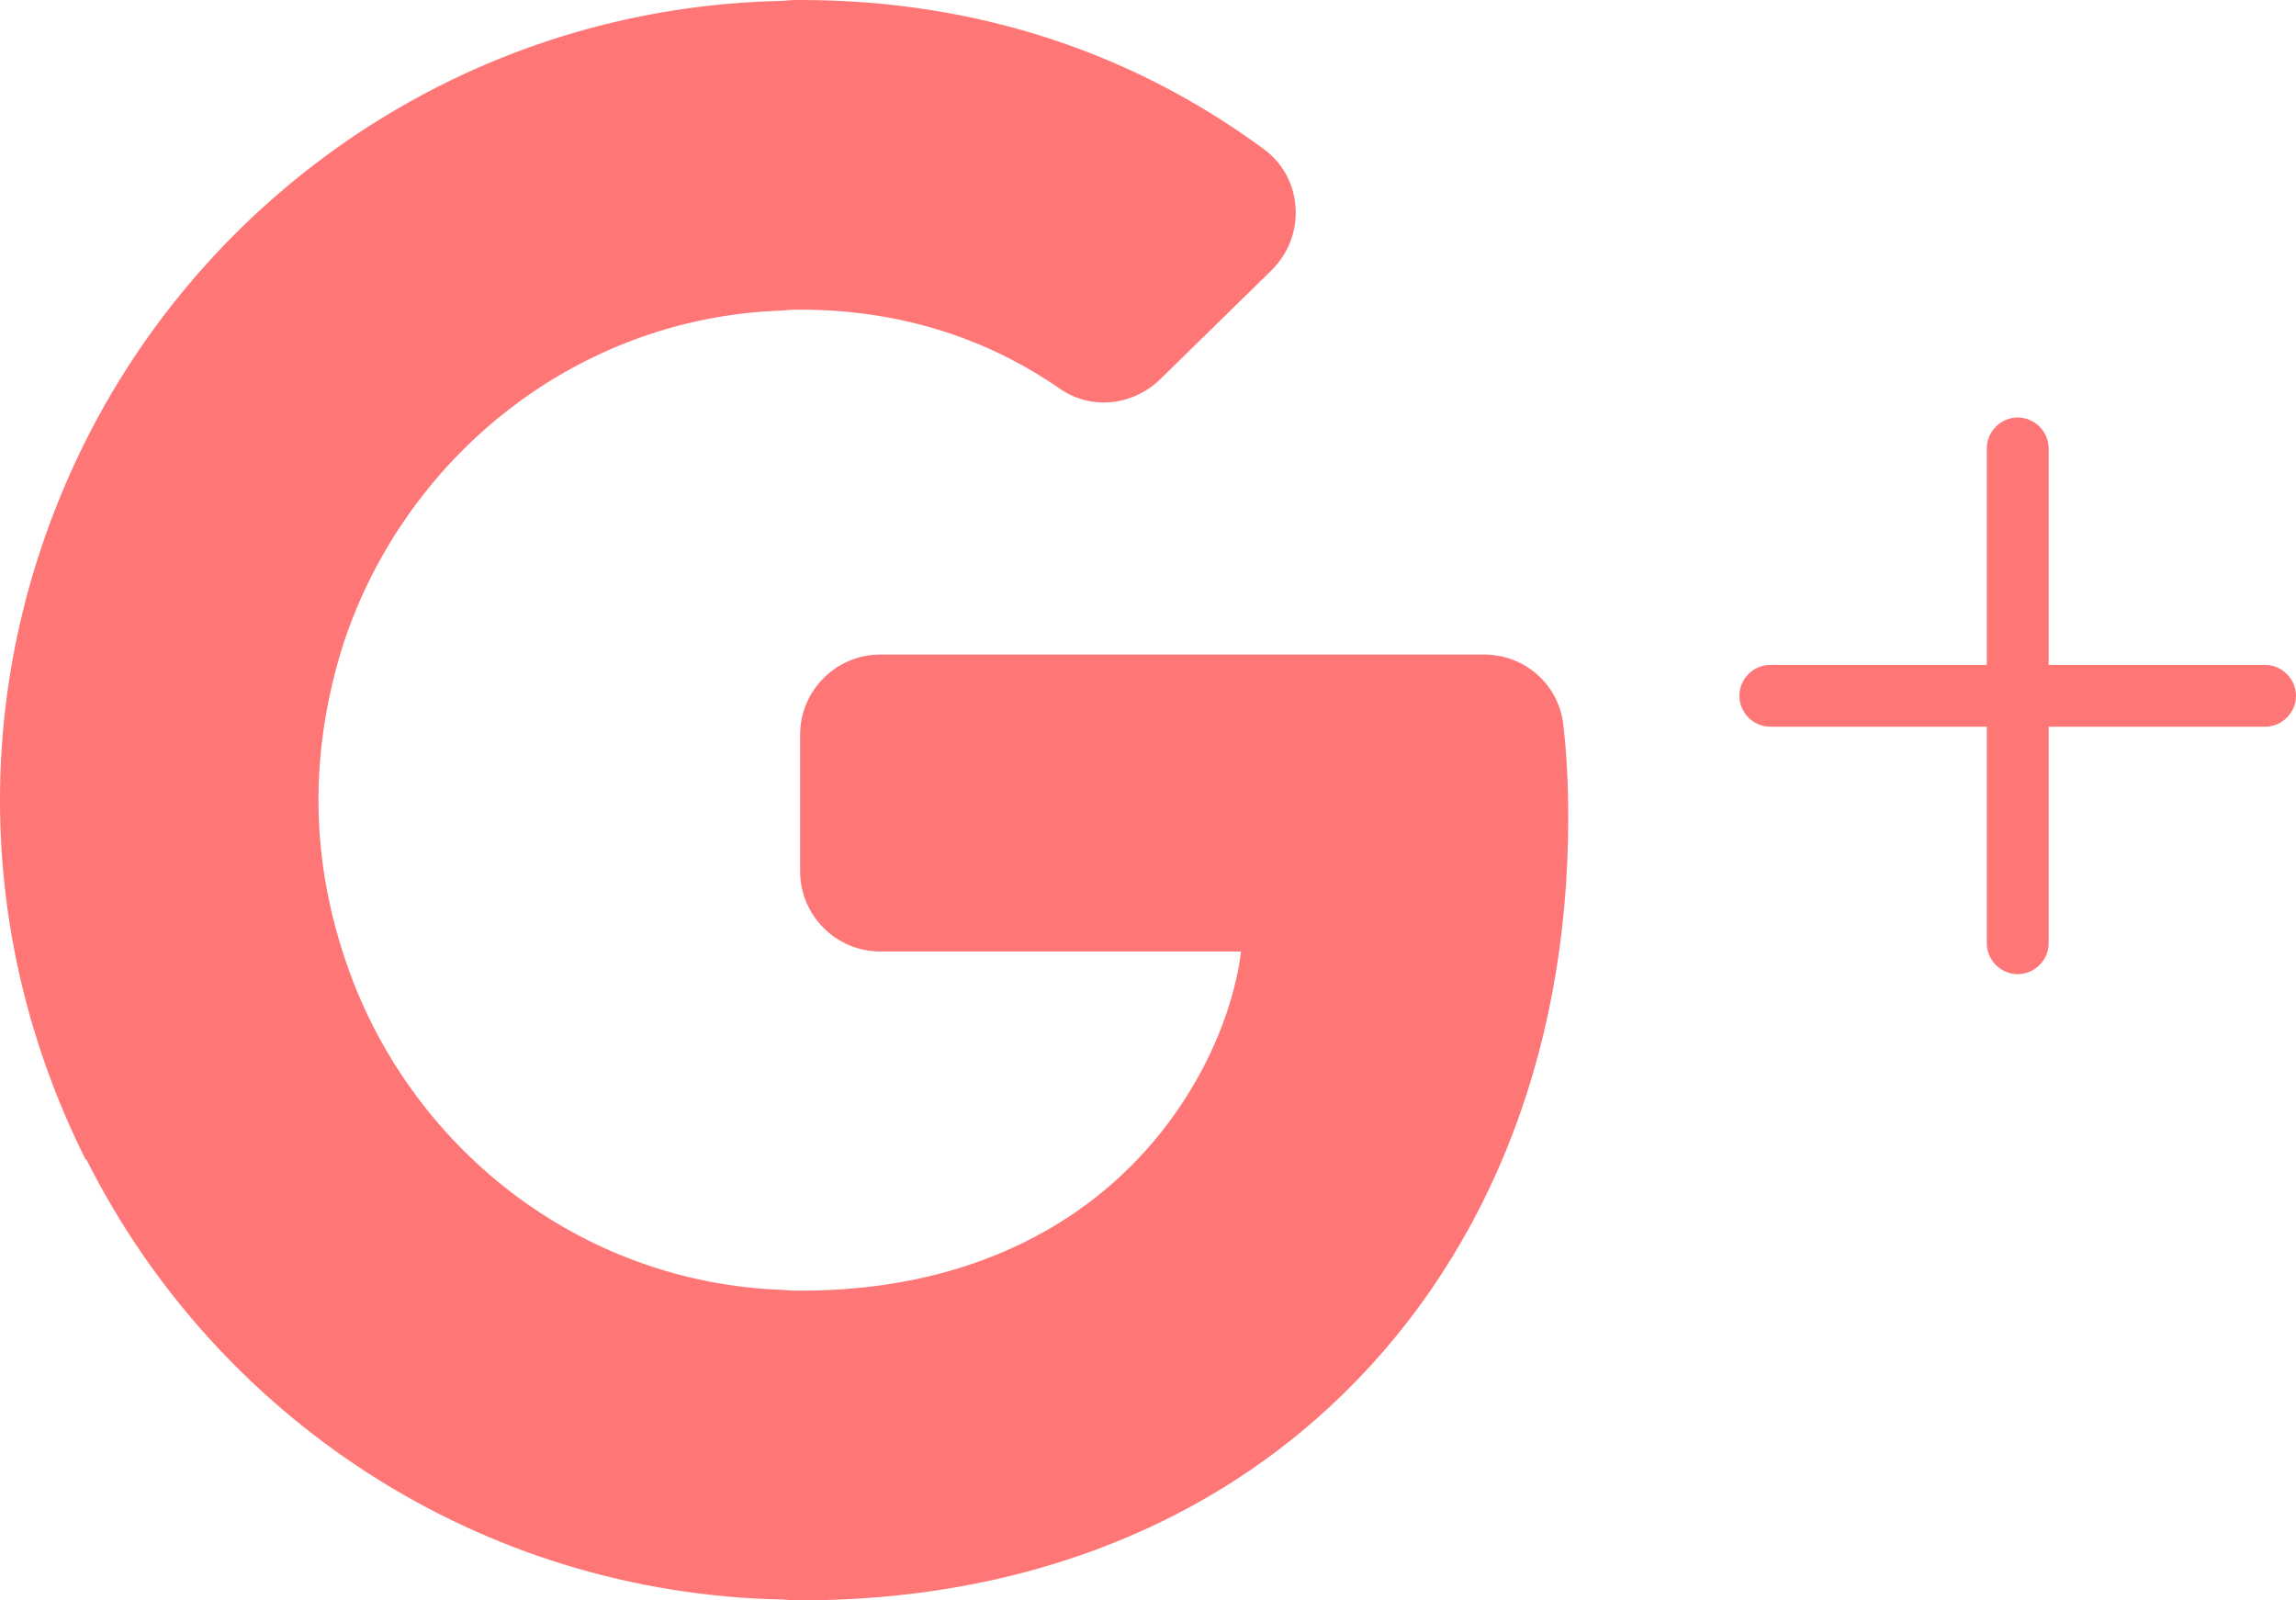 <svg width="33" height="23" viewBox="0 0 33 23" fill="none" xmlns="http://www.w3.org/2000/svg">
<path d="M22.471 10.431C22.413 9.844 21.919 9.407 21.332 9.407H12.65C12.018 9.407 11.5 9.925 11.5 10.557V12.524C11.5 13.156 12.018 13.674 12.65 13.674H17.837C17.71 14.732 17.02 16.33 15.491 17.399C14.513 18.078 13.213 18.549 11.5 18.549C11.419 18.549 11.351 18.549 11.27 18.538C8.338 18.446 5.854 16.48 4.957 13.777C4.715 13.053 4.577 12.293 4.577 11.5C4.577 10.707 4.715 9.936 4.945 9.223C5.014 9.016 5.095 8.809 5.186 8.602C6.245 6.222 8.556 4.543 11.27 4.462C11.339 4.45 11.419 4.45 11.5 4.45C13.145 4.45 14.375 4.991 15.238 5.589C15.686 5.899 16.284 5.83 16.675 5.451L18.273 3.887C18.779 3.393 18.733 2.553 18.159 2.139C16.33 0.793 14.099 0 11.5 0C11.419 0 11.351 1.15049e-05 11.27 0.012C6.865 0.092 3.082 2.645 1.23 6.337C0.449 7.901 0 9.649 0 11.5C0 13.351 0.449 15.1 1.23 16.663H1.242C3.094 20.355 6.877 22.908 11.27 22.988C11.351 23 11.419 23 11.5 23C14.605 23 17.215 21.977 19.113 20.217C21.287 18.204 22.54 15.261 22.54 11.753C22.54 11.258 22.517 10.833 22.471 10.431Z" fill="#FF7676"/>
<path d="M25.444 10.444C25.201 10.444 25 10.243 25 10C25 9.757 25.201 9.556 25.444 9.556H32.556C32.798 9.556 33 9.757 33 10C33 10.243 32.798 10.444 32.556 10.444H25.444Z" fill="#FF7676" stroke="black" stroke-width="100"/>
<path d="M29 14C28.757 14 28.556 13.799 28.556 13.556V6.444C28.556 6.201 28.757 6 29 6C29.243 6 29.445 6.201 29.445 6.444V13.556C29.445 13.799 29.243 14 29 14Z" fill="#FF7676"/>
</svg>
